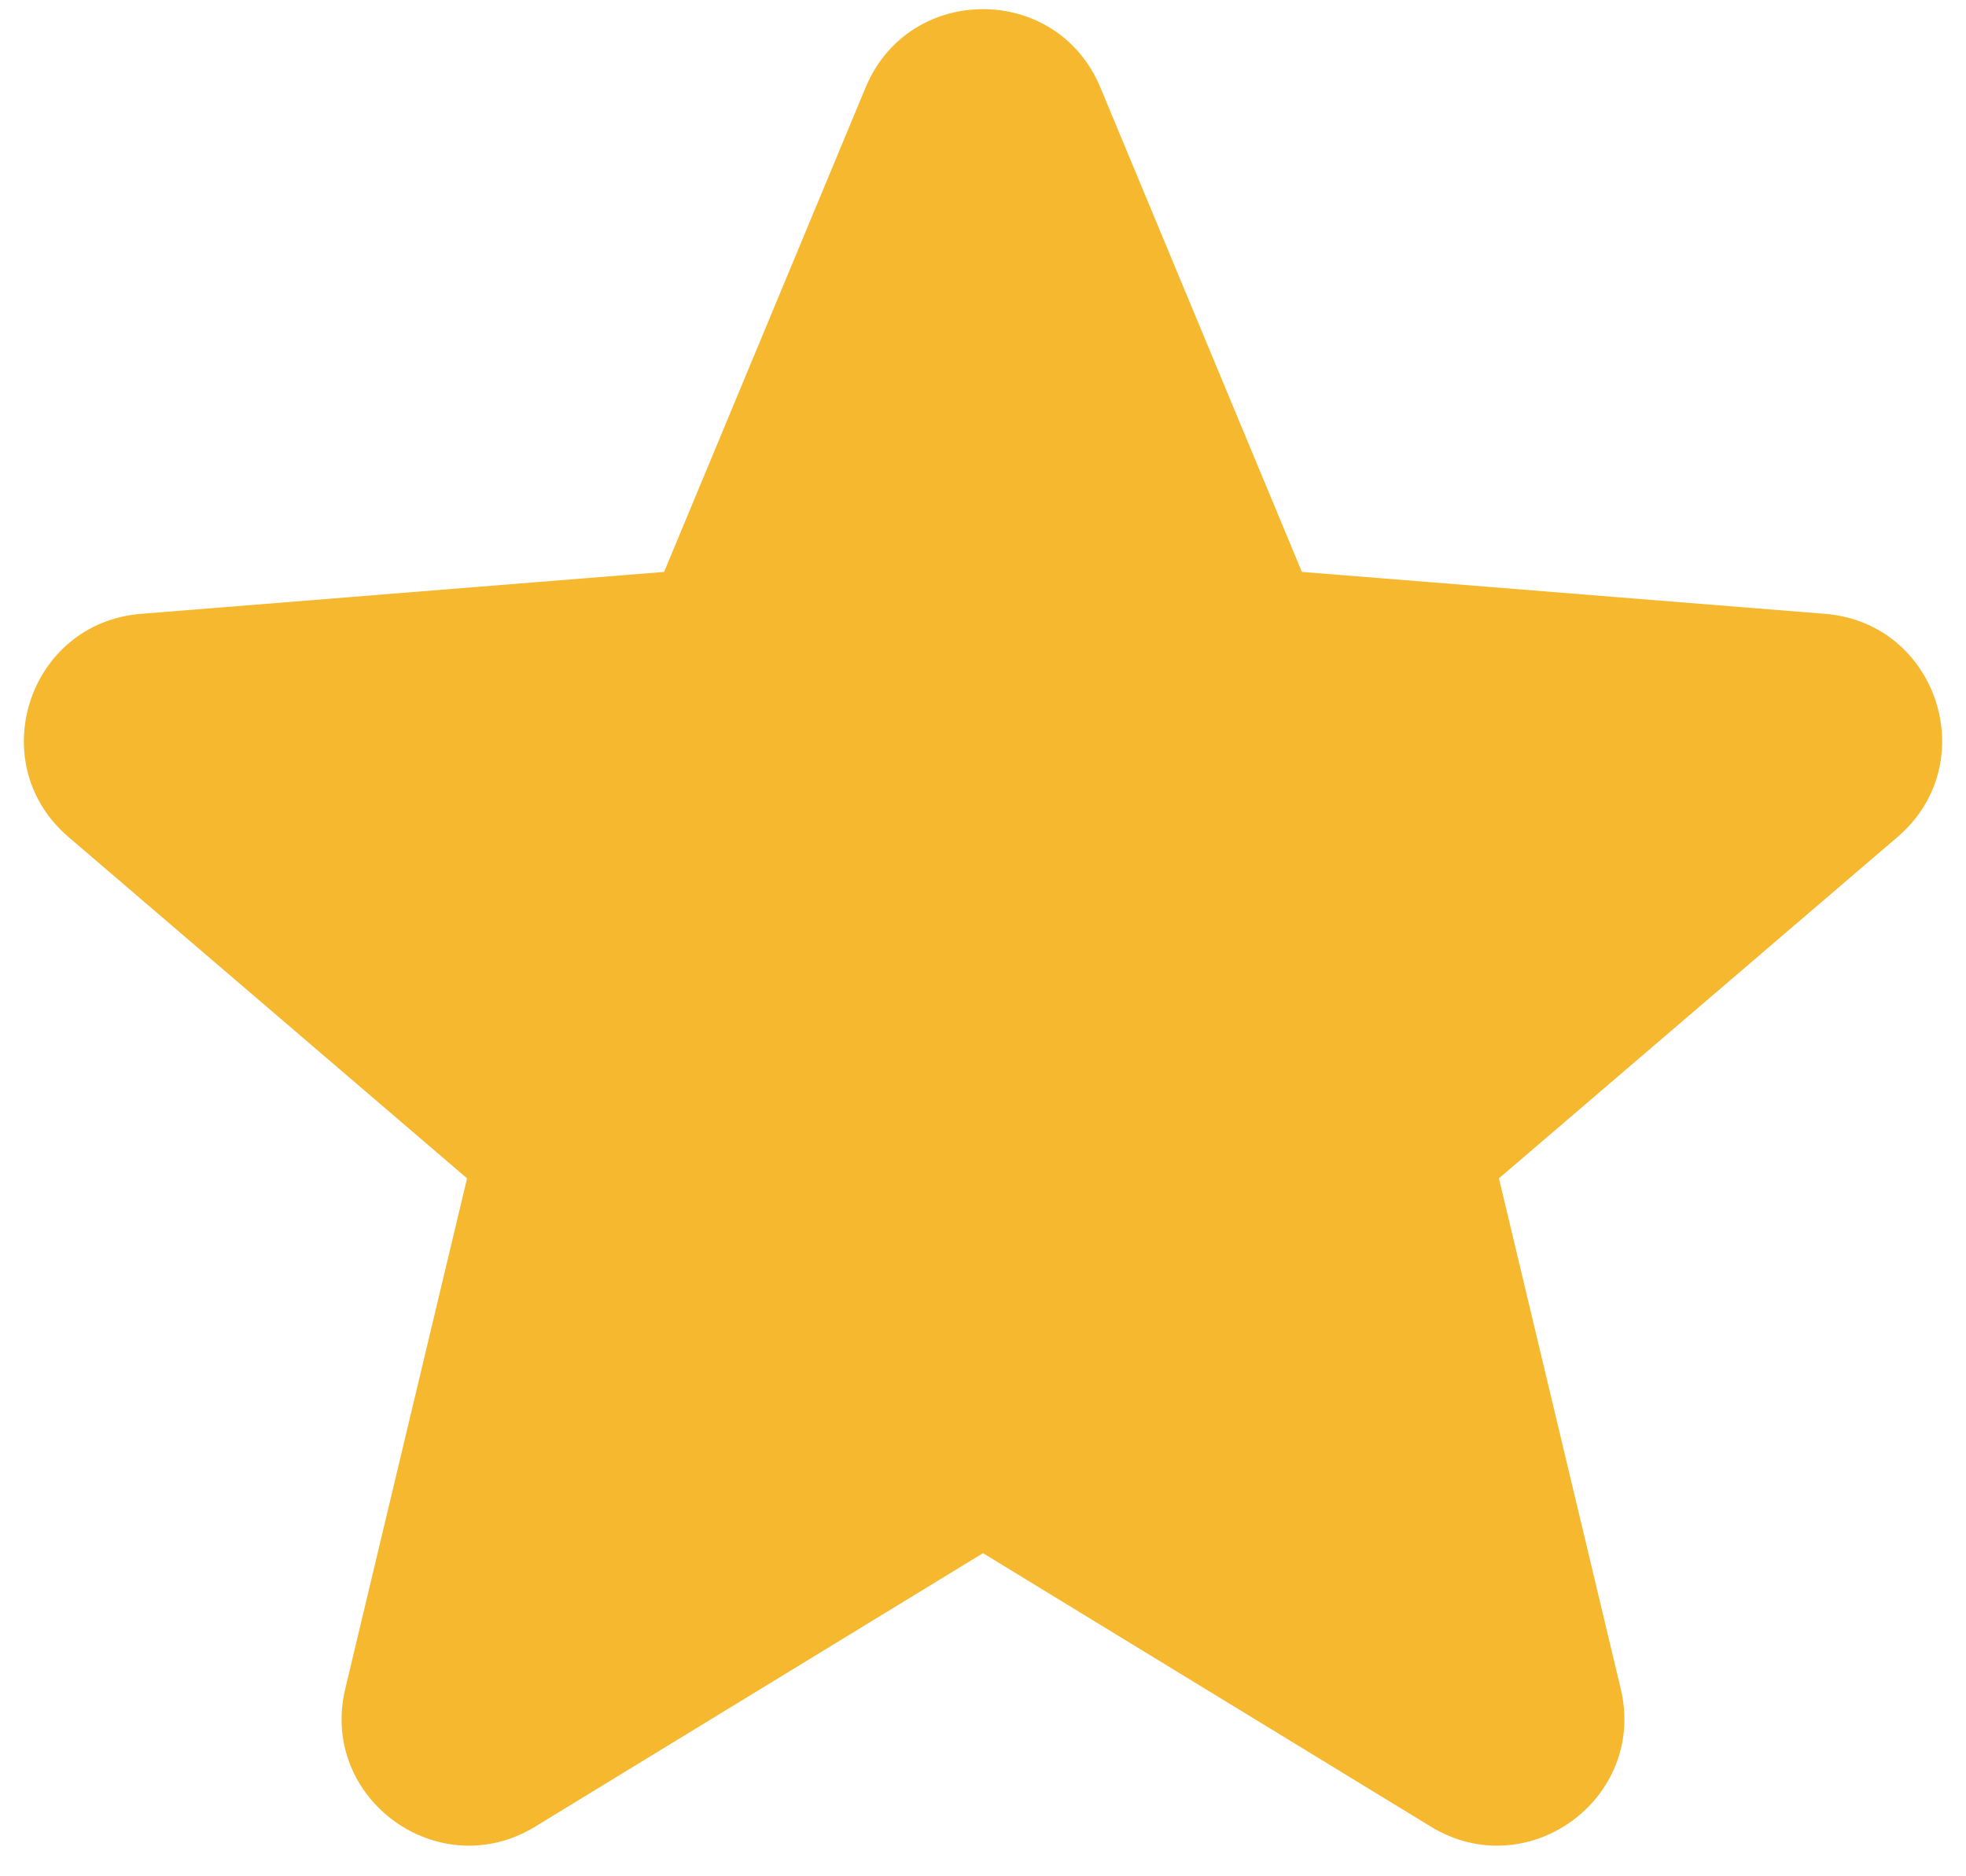 <svg width="44" height="42" viewBox="0 0 44 42" fill="none" xmlns="http://www.w3.org/2000/svg">
<path fill-rule="evenodd" clip-rule="evenodd" d="M19.374 1.956C20.346 -0.379 23.654 -0.379 24.626 1.956L29.137 12.802L40.846 13.741C43.367 13.943 44.389 17.09 42.468 18.735L33.547 26.377L36.273 37.803C36.86 40.263 34.183 42.208 32.024 40.889L22 34.767L11.976 40.889C9.817 42.208 7.14 40.263 7.727 37.803L10.453 26.377L1.532 18.735C-0.389 17.09 0.633 13.943 3.154 13.741L14.863 12.802L19.374 1.956Z" fill="#F5B82E"/>
</svg>
